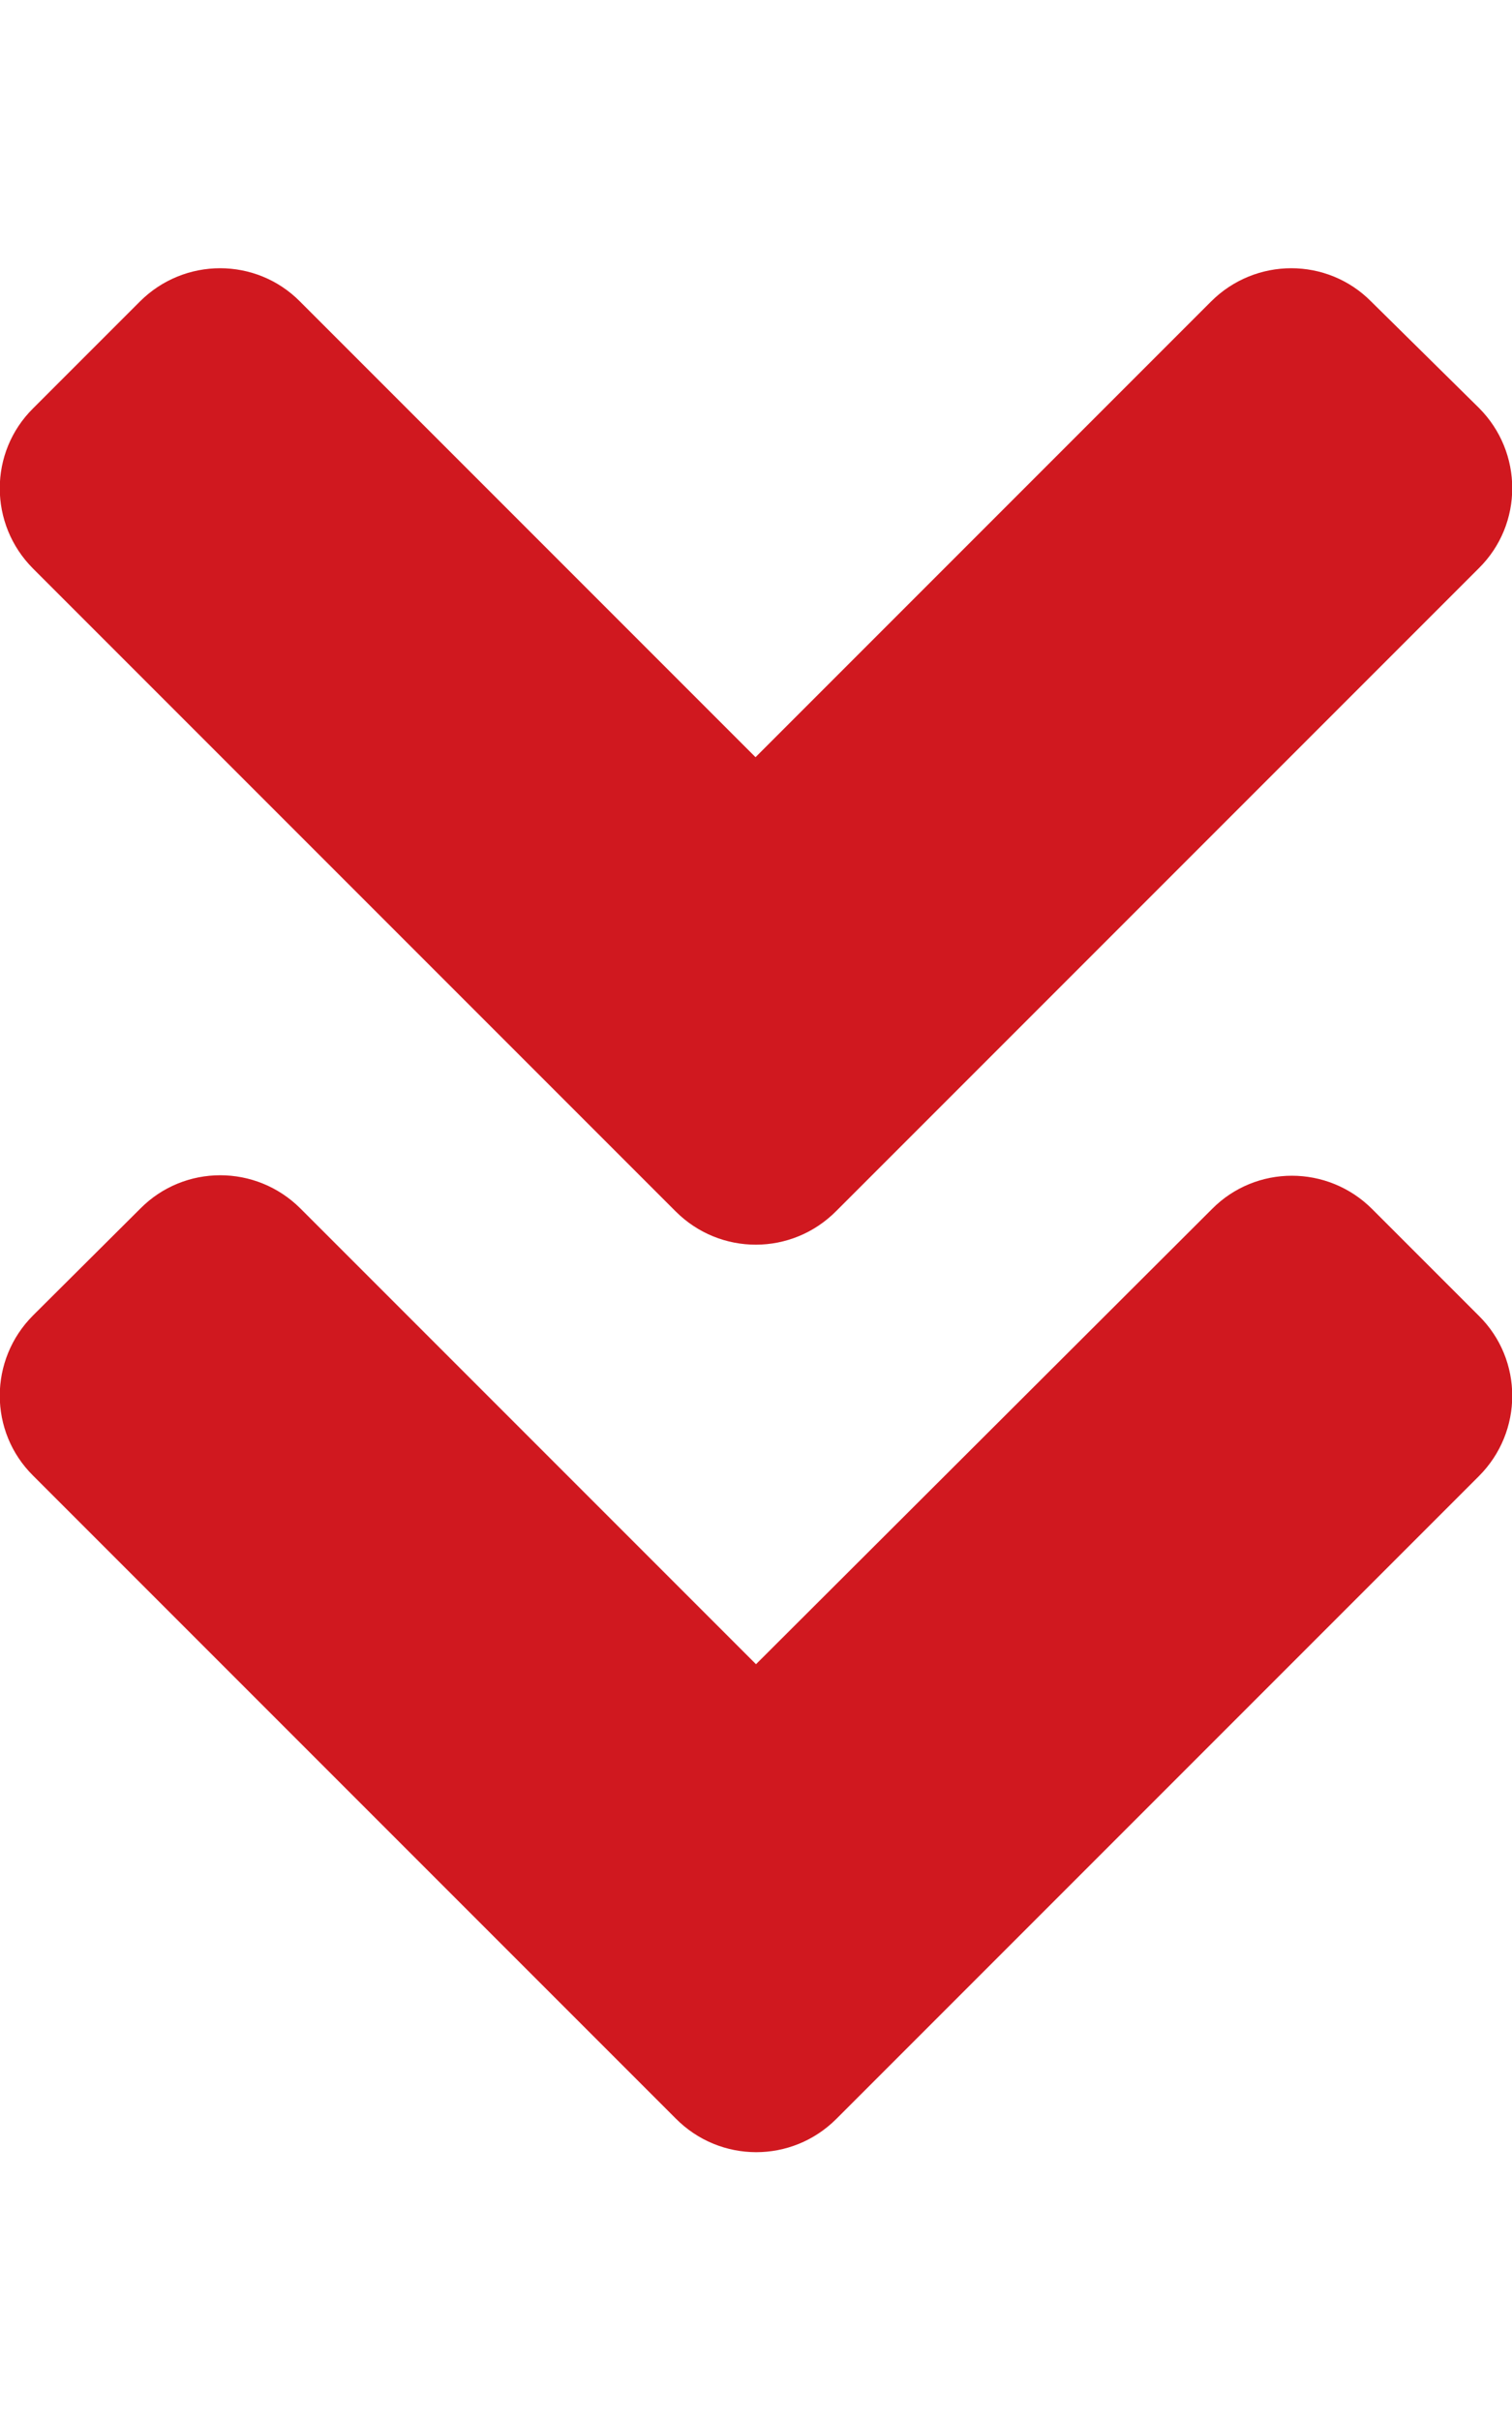 <?xml version="1.0" encoding="utf-8"?>
<!-- Generator: Adobe Illustrator 23.0.4, SVG Export Plug-In . SVG Version: 6.00 Build 0)  -->
<svg version="1.1" id="Layer_1" focusable="false" xmlns="http://www.w3.org/2000/svg" xmlns:xlink="http://www.w3.org/1999/xlink"
	 x="0px" y="0px" viewBox="0 0 320 512" style="enable-background:new 0 0 320 512;" xml:space="preserve">
<style type="text/css">
	.st0{fill:#D0181F;}
</style>
<path class="st0" d="M143,256.3L7,120.3c-9.4-9.4-9.4-24.6,0-33.9l22.6-22.6c9.4-9.4,24.6-9.4,33.9,0l96.4,96.4l96.4-96.4
	c9.4-9.4,24.6-9.4,33.9,0L313,86.3c9.4,9.4,9.4,24.6,0,33.9l-136,136C167.6,265.7,152.4,265.7,143,256.3L143,256.3z M177,448.3
	l136-136c9.4-9.4,9.4-24.6,0-33.9l-22.6-22.6c-9.4-9.4-24.6-9.4-33.9,0L160,352.1l-96.4-96.4c-9.4-9.4-24.6-9.4-33.9,0L7,278.3
	c-9.4,9.4-9.4,24.6,0,33.9l136,136C152.4,457.7,167.6,457.7,177,448.3z"/>
</svg>
